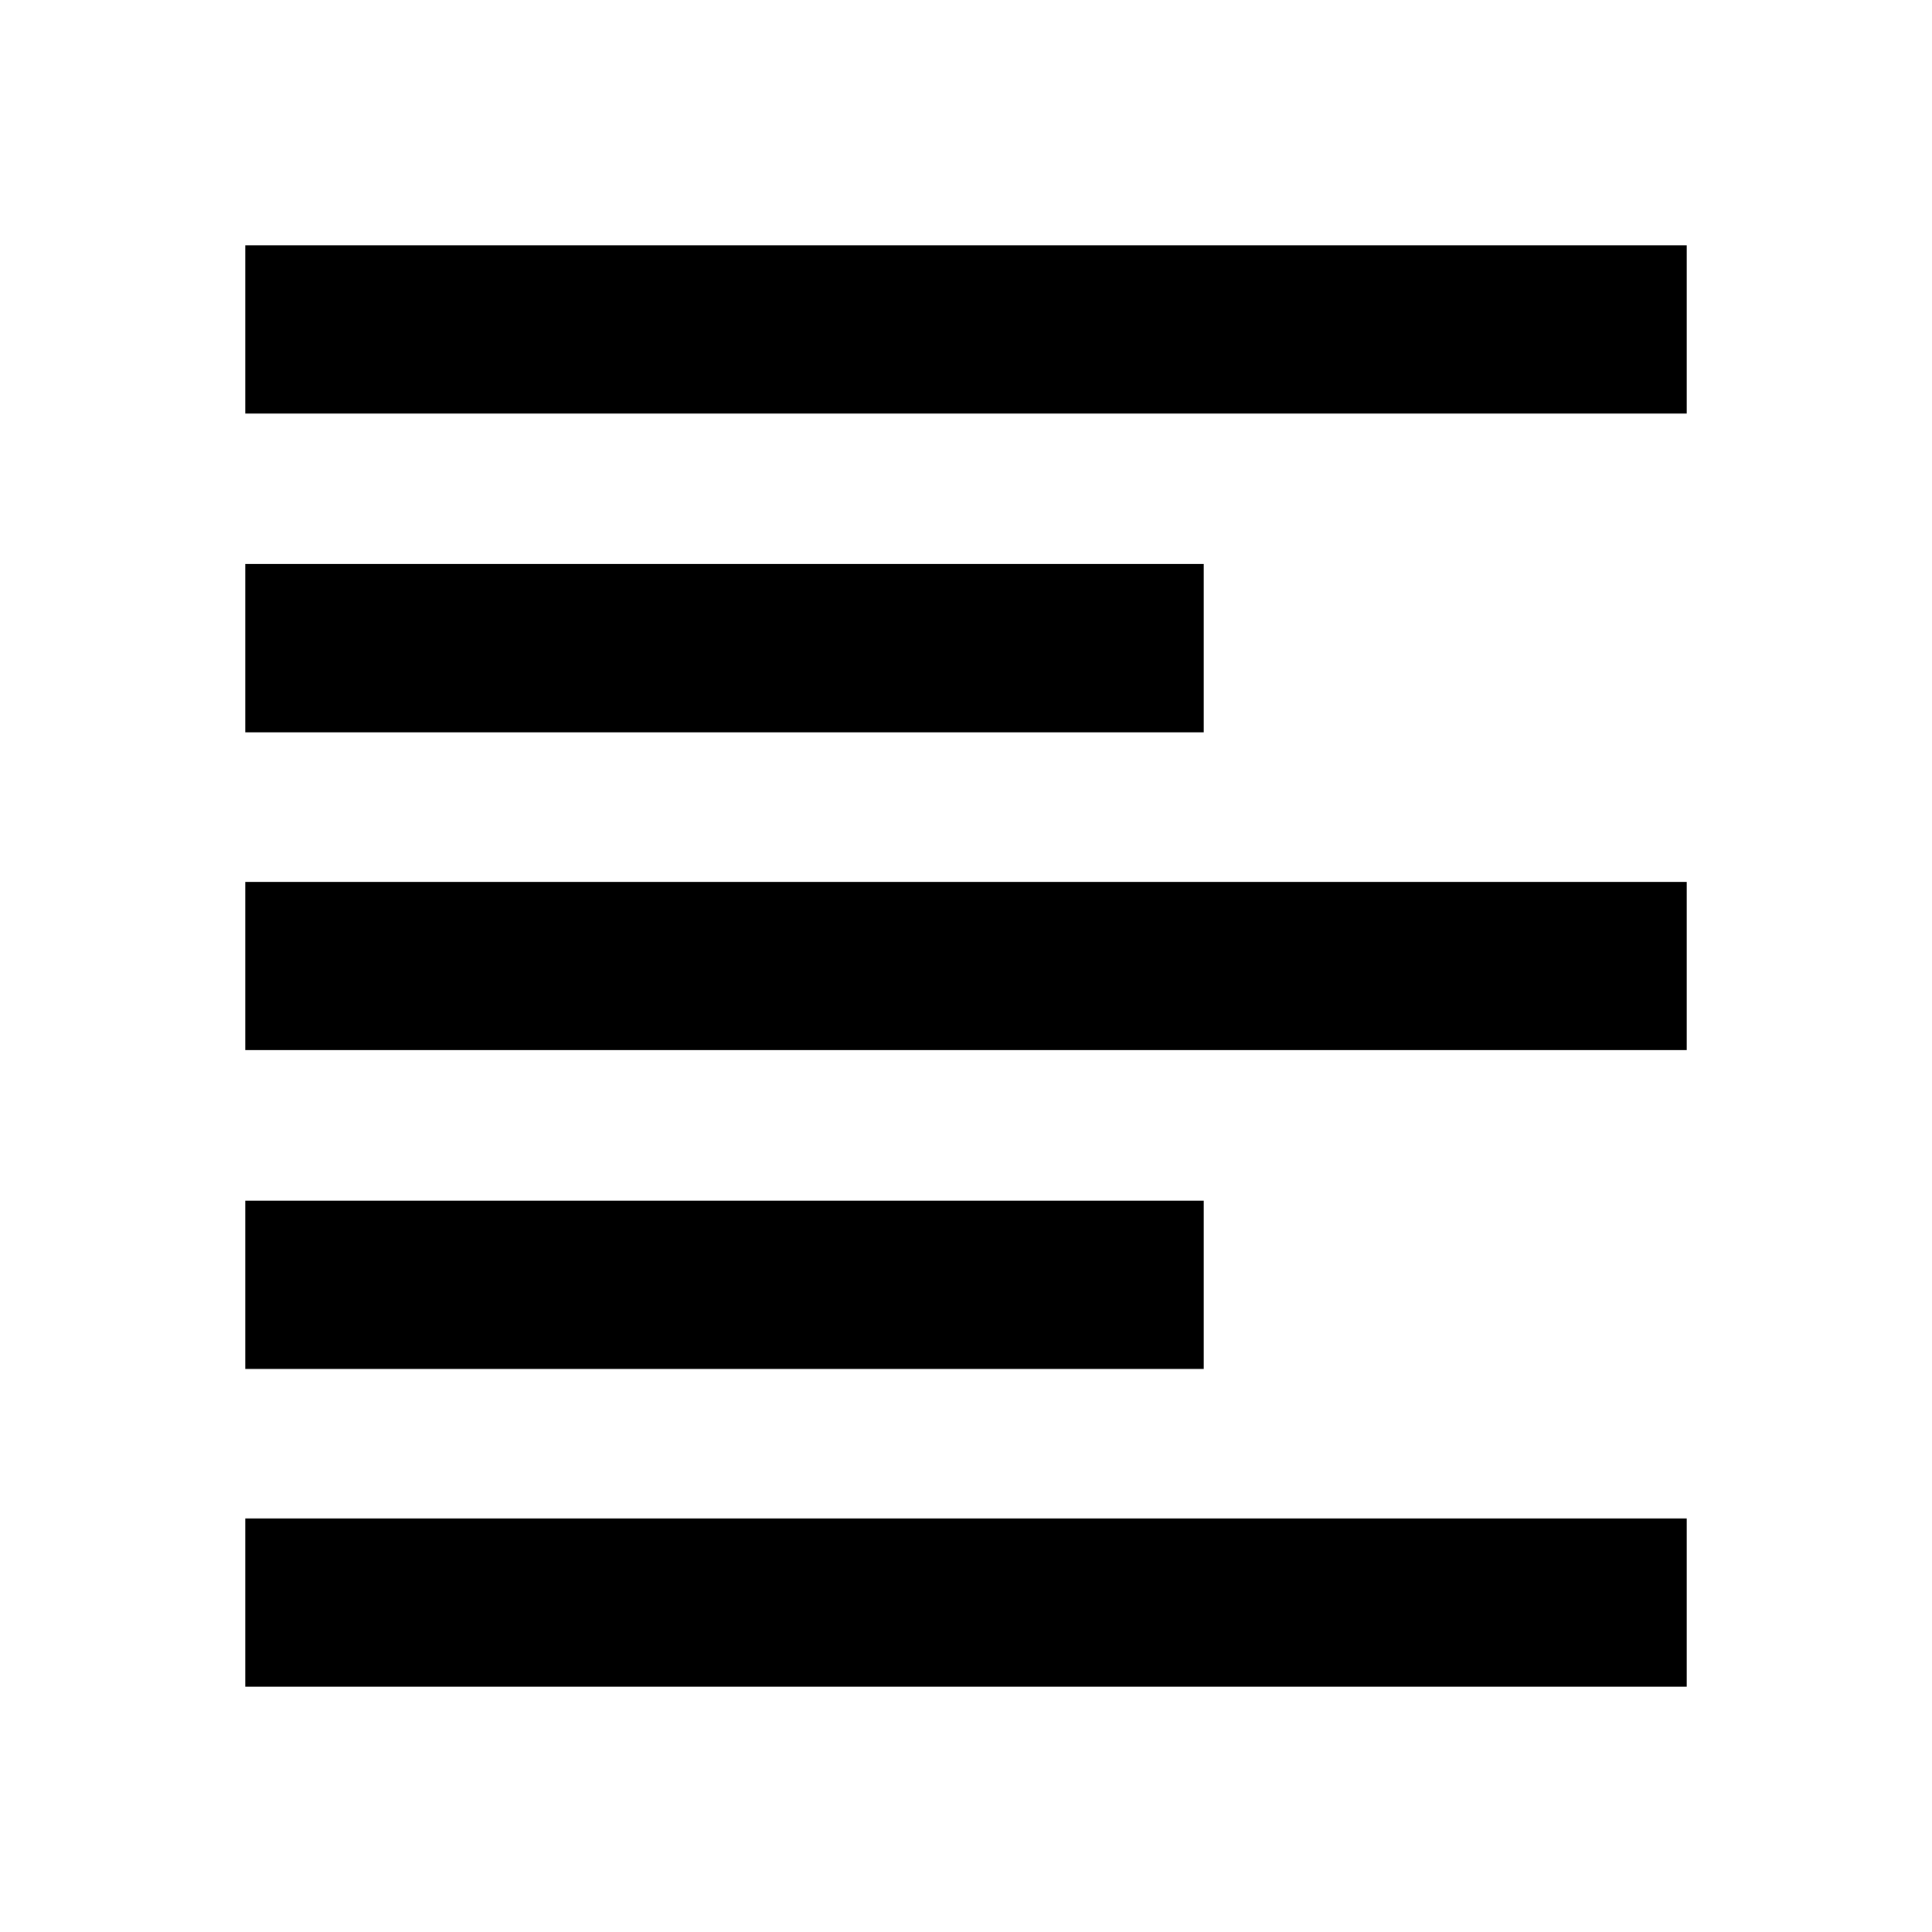 <svg xmlns="http://www.w3.org/2000/svg" height="24" viewBox="0 -960 960 960" width="24"><path d="M121.87-121.87v-83.61h716.26v83.61H121.87Zm0-157.91v-83.61h476.26v83.61H121.87Zm0-158.42v-83.6h716.26v83.6H121.87Zm0-157.91v-83.61h476.26v83.61H121.87Zm0-158.41v-83.61h716.26v83.61H121.87Z"/></svg>